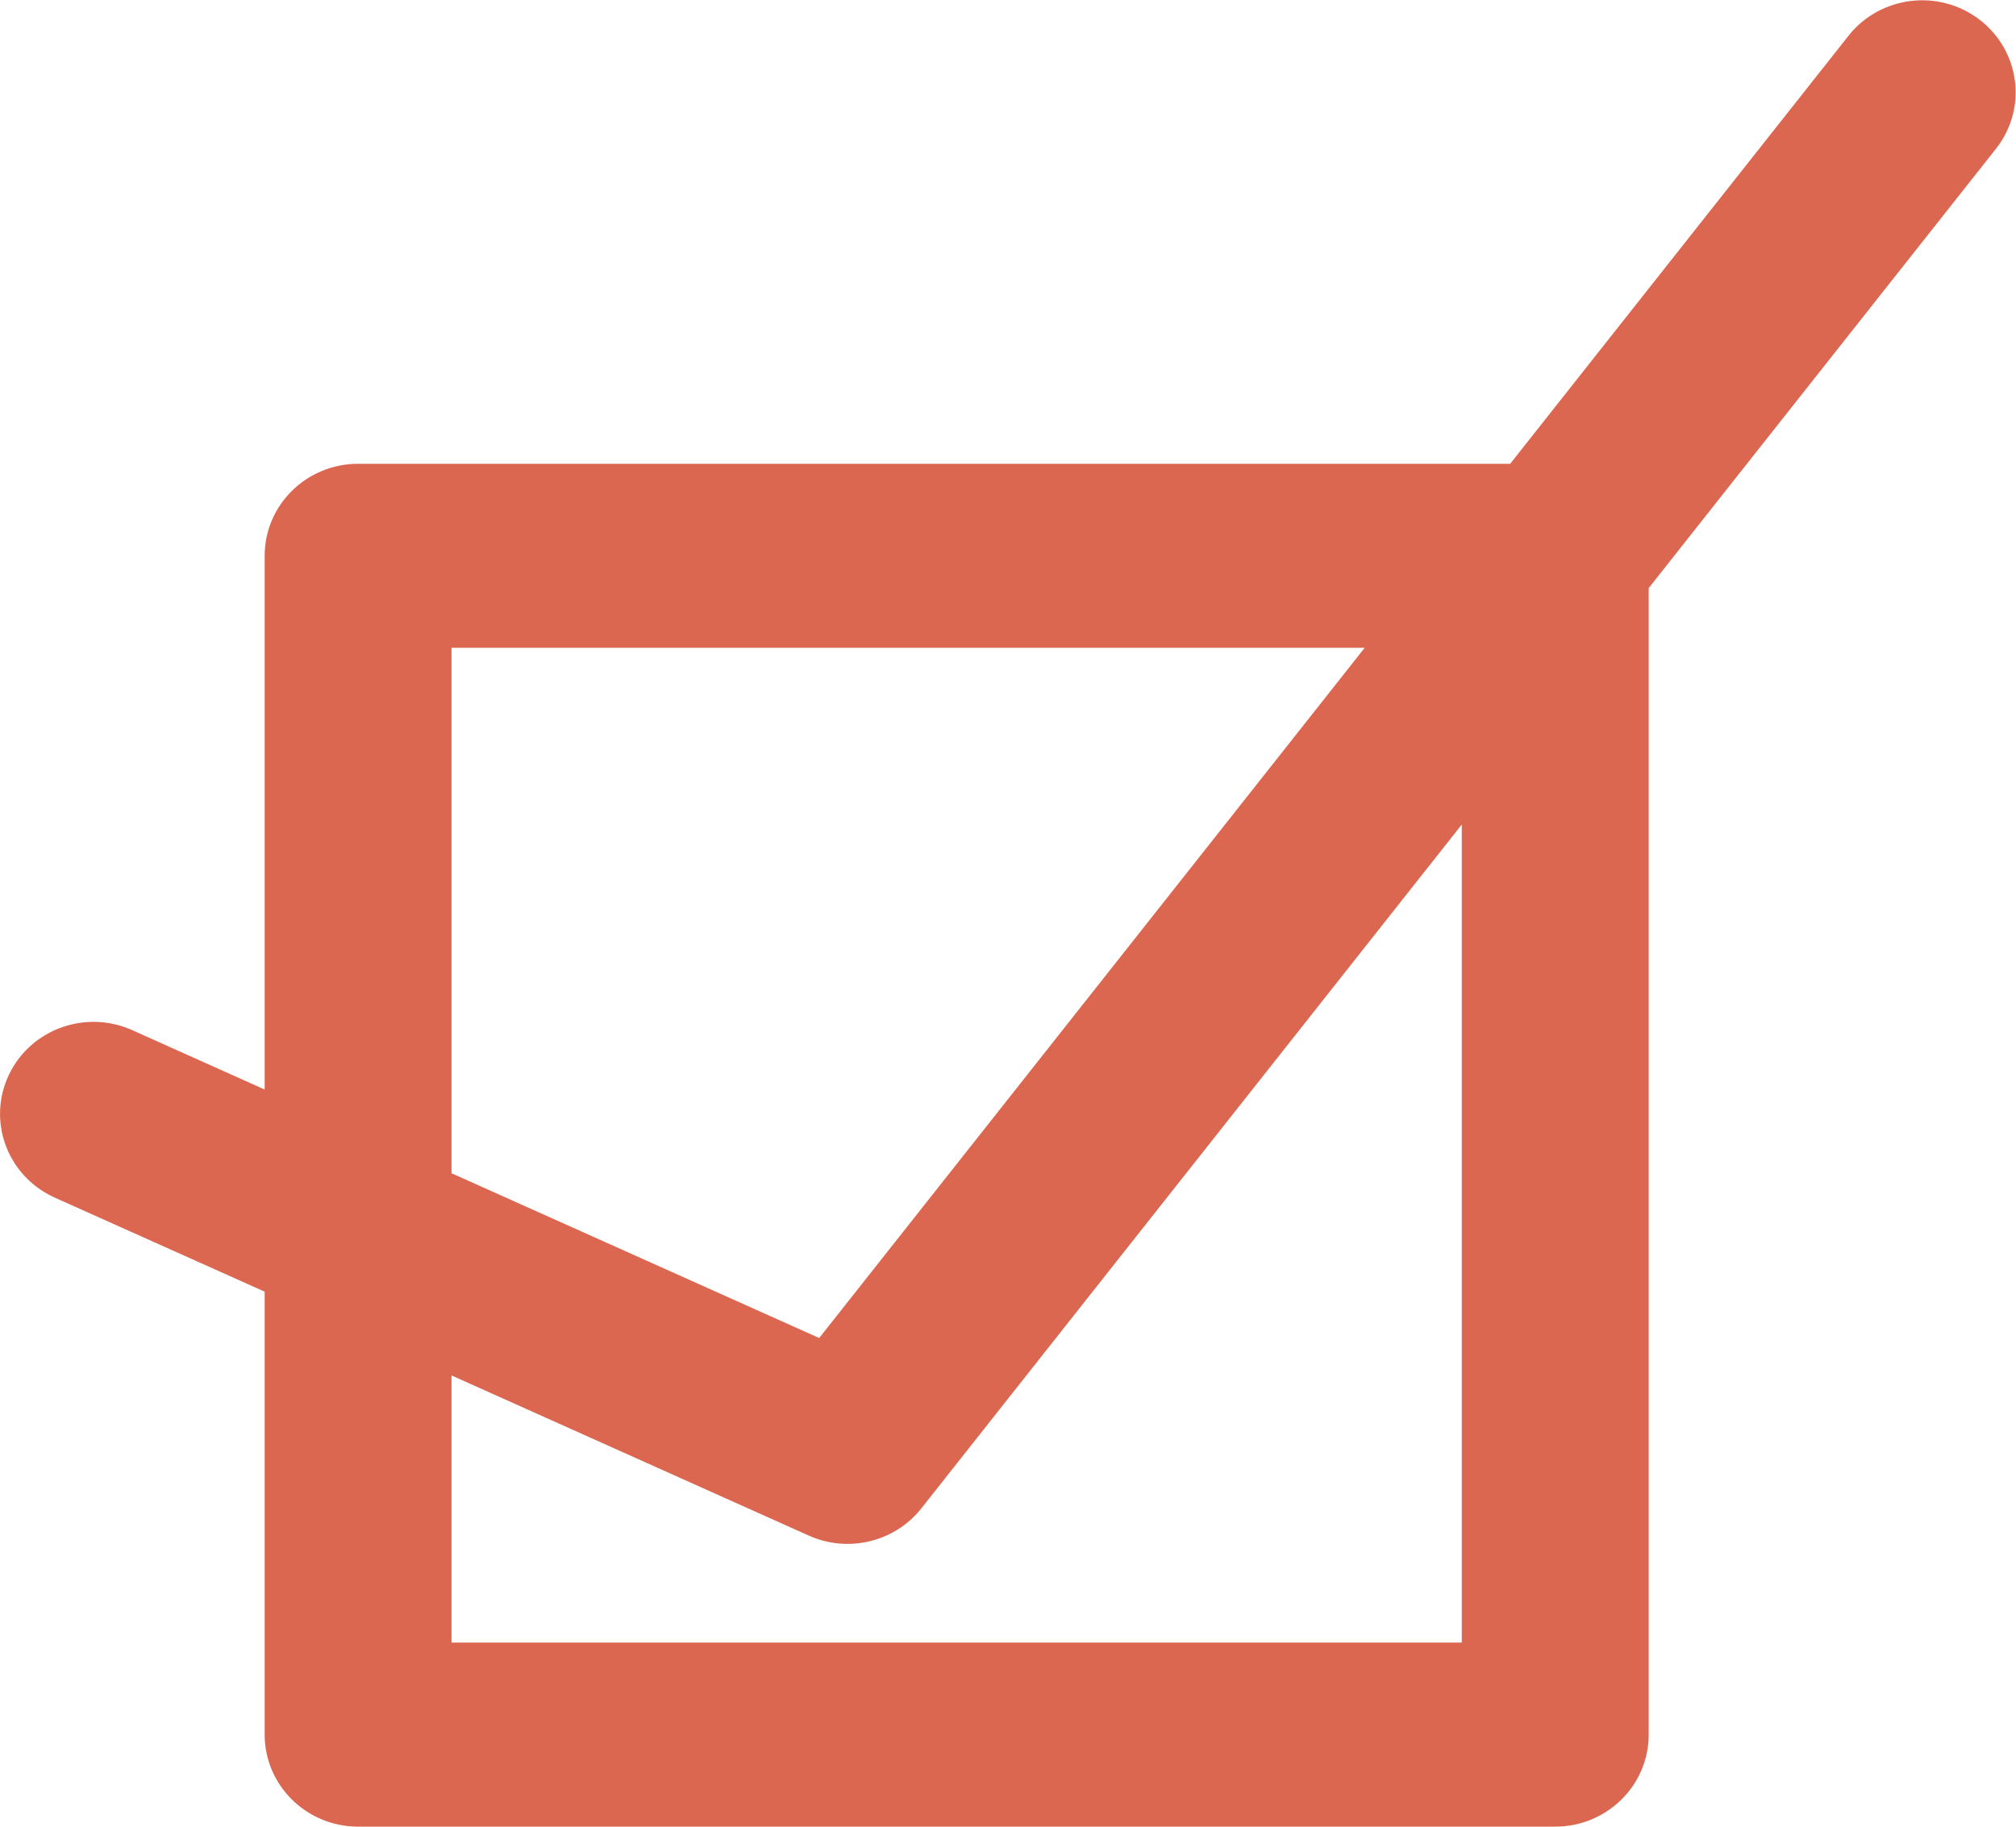 <svg xmlns="http://www.w3.org/2000/svg" width="32" height="29">
    <path fill="#DC6750" fill-rule="evenodd" d="M31.422.313c-.646-.496-1.578-.381-2.081.255l-5.37 6.795H5.684c-.819 0-1.483.654-1.483 1.461v8.473l-2.079-.932c-.739-.347-1.625-.038-1.977.69-.352.728-.039 1.6.701 1.947l.047.022 3.308 1.482v7.032c0 .806.664 1.461 1.483 1.461h19.003c.819 0 1.483-.655 1.483-1.461V9.336l5.511-6.973c.504-.637.387-1.555-.259-2.05zM7.167 10.284h14.495l-8.659 10.958-5.836-2.616v-8.342zm16.036 15.793H7.167v-4.241l5.672 2.543c.625.28 1.363.101 1.785-.432l8.579-10.857v12.987z"/>
</svg>
